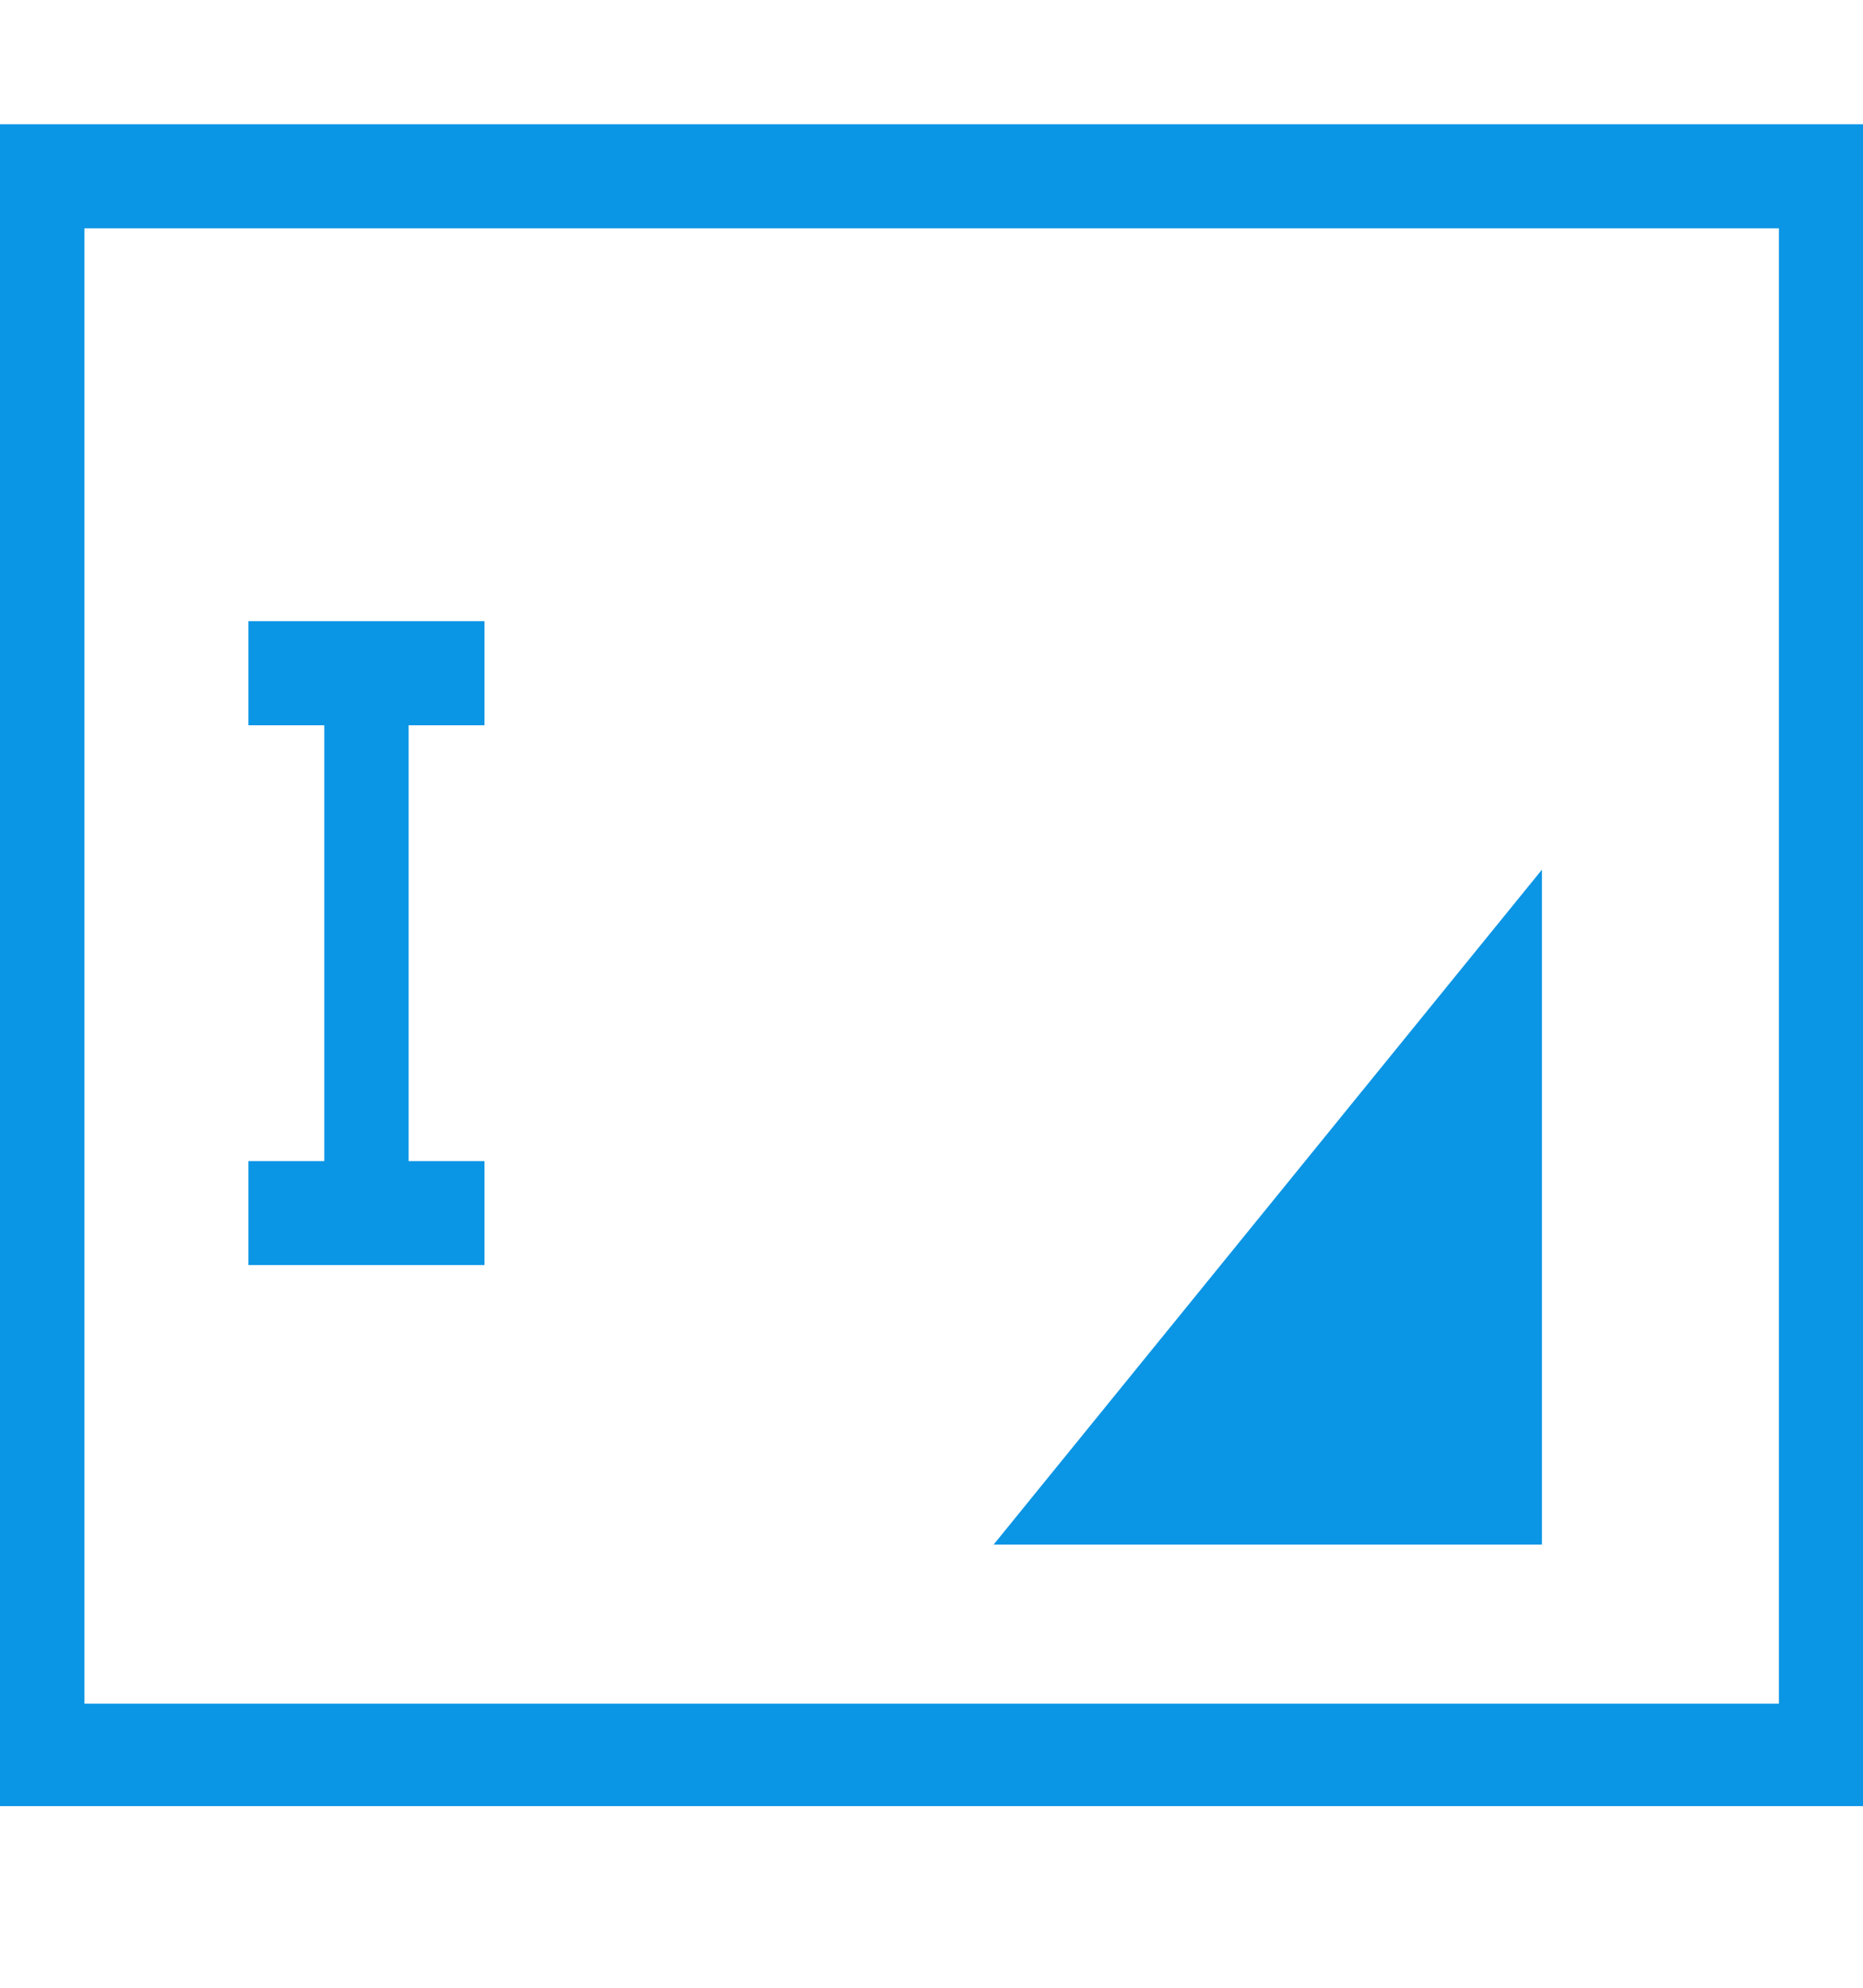 <svg xmlns="http://www.w3.org/2000/svg" width="15" height="16" viewBox="0 0 15 16" fill="none">
  <g clip-path="url(#clip0_42_1890)">
    <path d="M14.323 1.838V13.713H0.68V1.838H14.323ZM15.004 1H0V14.538H15L15.004 1Z" fill="#0B95E5"/>
    <path d="M3.901 5.838V5H2V5.838H2.611V9.346H2V10.183H3.901V9.346H3.29V5.838H3.901Z" fill="#0B95E5"/>
    <path d="M12.415 12.433H8L12.415 7V12.433Z" fill="#0B95E5"/>
  </g>
  <defs>
    <clipPath id="clip0_42_1890">
      <rect width="15" height="15" fill="white" transform="translate(0 0.5)"/>
    </clipPath>
  </defs>
</svg>